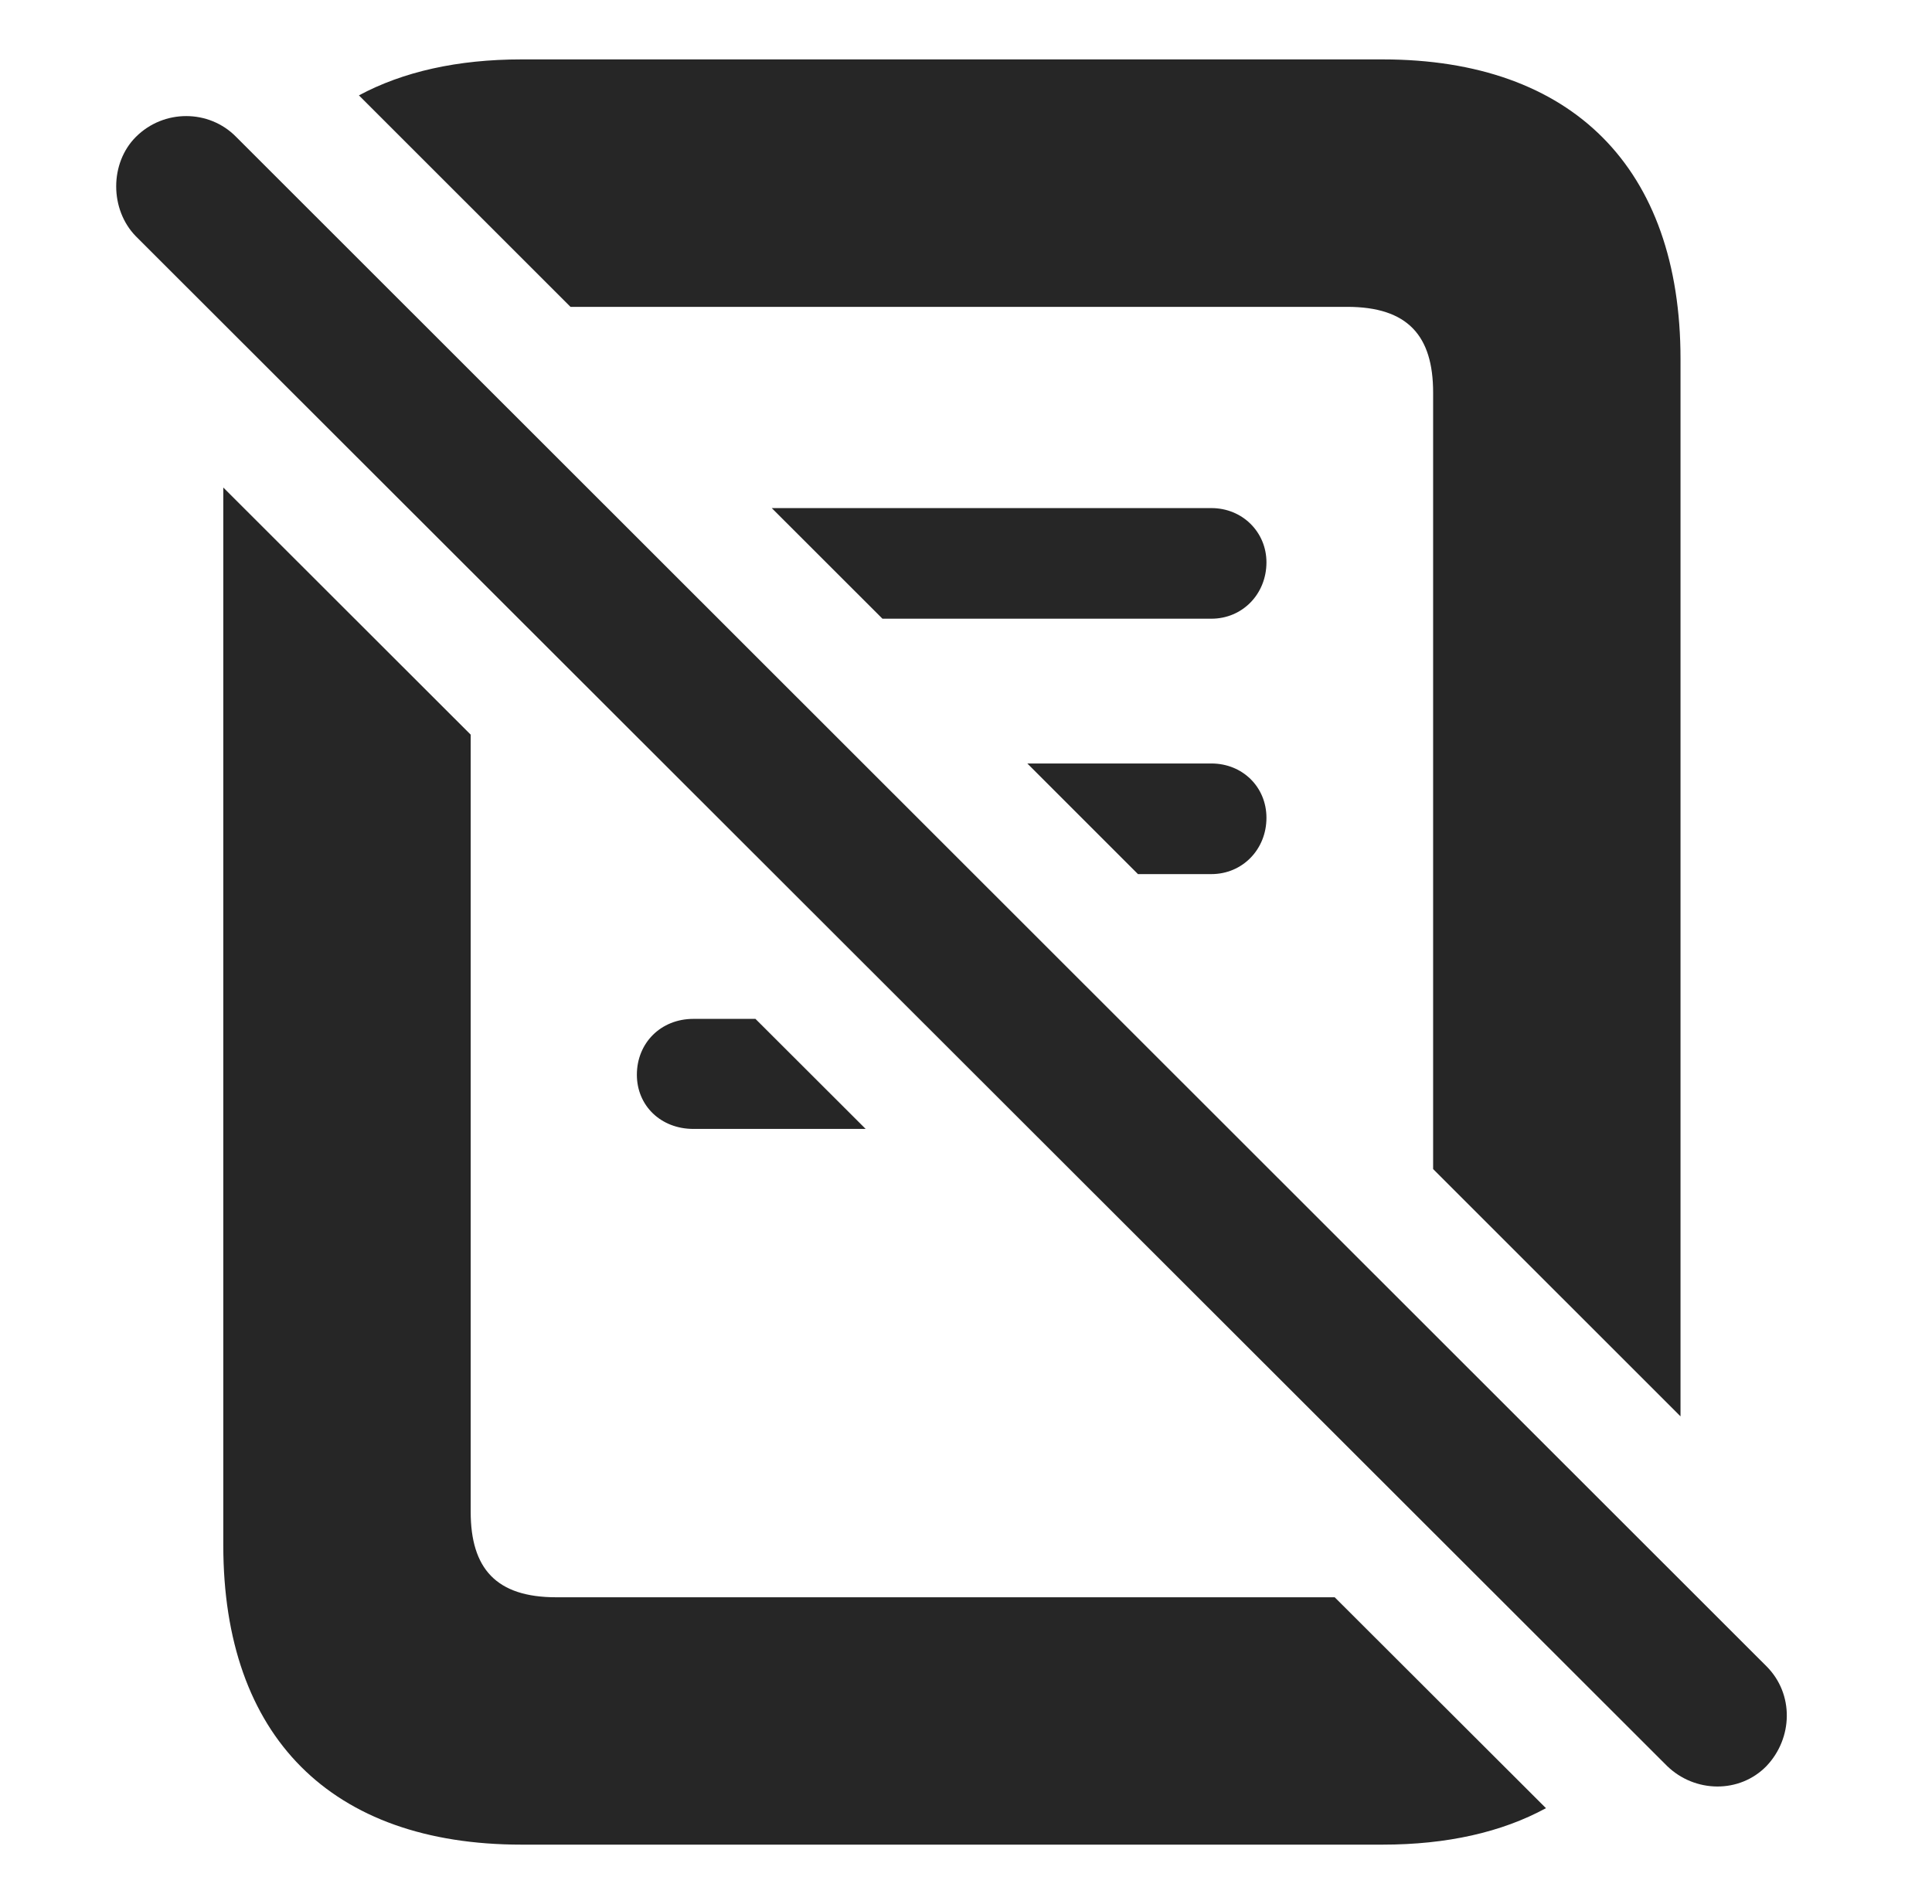 <?xml version="1.0" encoding="UTF-8"?>
<!--Generator: Apple Native CoreSVG 326-->
<!DOCTYPE svg PUBLIC "-//W3C//DTD SVG 1.1//EN" "http://www.w3.org/Graphics/SVG/1.1/DTD/svg11.dtd">
<svg version="1.1" xmlns="http://www.w3.org/2000/svg" xmlns:xlink="http://www.w3.org/1999/xlink"
       viewBox="0 0 23.577 23.233">
       <g>
              <rect height="23.233" opacity="0" width="23.577" x="0" y="0" />
              <path d="M5.744 8.966L5.744 18.45C5.744 19.143 6.055 19.494 6.787 19.494L16.288 19.494L18.866 22.068C18.326 22.362 17.656 22.513 16.872 22.513L6.364 22.513C4.039 22.513 2.725 21.192 2.725 18.86L2.725 5.95ZM20.508 4.381L20.508 17.286L17.489 14.268L17.489 4.791C17.489 4.098 17.18 3.745 16.44 3.745L6.962 3.745L4.38 1.164C4.918 0.875 5.584 0.725 6.364 0.725L16.872 0.725C19.189 0.725 20.508 2.051 20.508 4.381ZM10.564 13.778L8.462 13.778C8.064 13.778 7.772 13.494 7.772 13.117C7.772 12.729 8.064 12.435 8.462 12.435L9.219 12.435ZM15.455 9.981C15.455 10.367 15.162 10.668 14.783 10.668L13.887 10.668L12.537 9.318L14.783 9.318C15.162 9.318 15.455 9.604 15.455 9.981ZM15.455 6.863C15.455 7.25 15.162 7.551 14.783 7.551L10.769 7.551L9.418 6.201L14.783 6.201C15.162 6.201 15.455 6.494 15.455 6.863Z"
                     fill="currentColor" fill-opacity="0.85" />
              <path d="M20.344 21.553C20.684 21.883 21.23 21.891 21.558 21.553C21.88 21.213 21.895 20.675 21.558 20.337L2.882 1.671C2.551 1.333 1.998 1.331 1.658 1.671C1.338 1.991 1.338 2.556 1.658 2.884Z"
                     fill="currentColor" fill-opacity="0.85" />
       </g>
</svg>